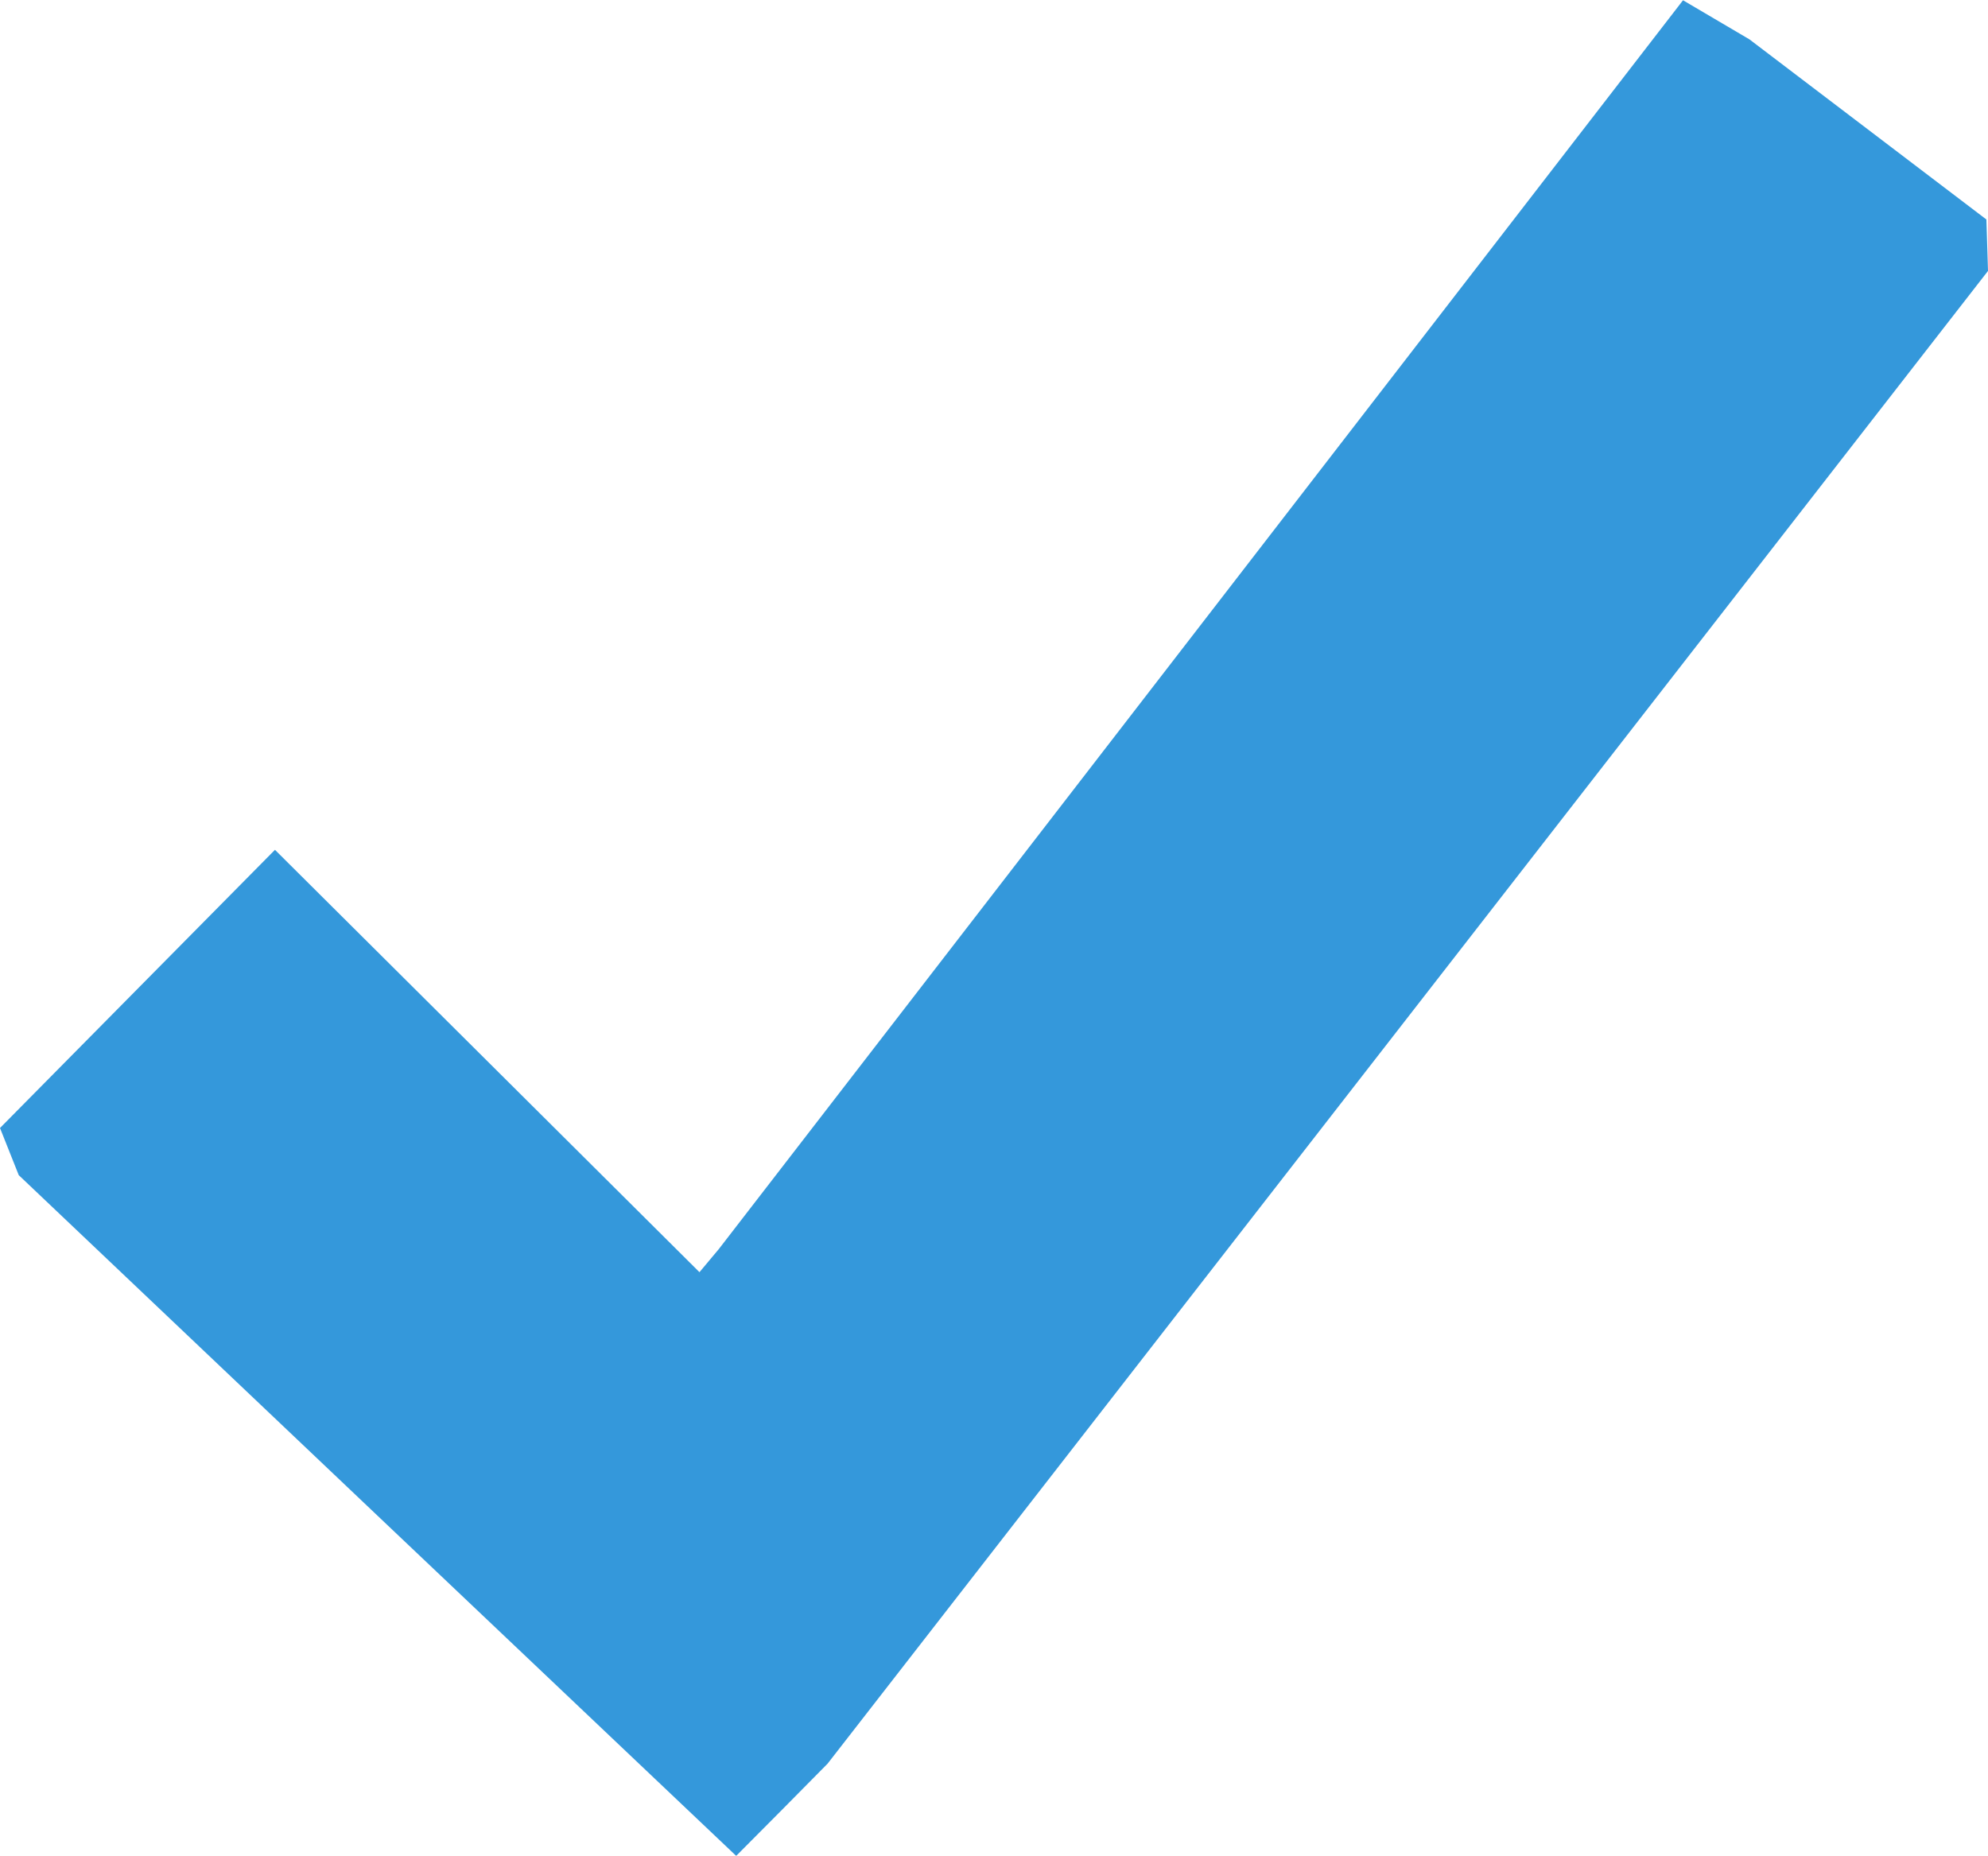 <?xml version="1.0" encoding="UTF-8" standalone="no"?>
<svg
   xmlns:dc="http://purl.org/dc/elements/1.1/"
   xmlns:cc="http://creativecommons.org/ns#"
   xmlns:rdf="http://www.w3.org/1999/02/22-rdf-syntax-ns#"
   xmlns:svg="http://www.w3.org/2000/svg"
   xmlns="http://www.w3.org/2000/svg"
   id="svg2126"
   version="1.1"
   viewBox="0 0 7.418 6.924"
   height="6.924mm"
   width="7.418mm">
  <defs
     id="defs2120" />
  <g
     transform="translate(422.754,71.011)"
     id="layer1">
    <path
       style="fill:#3498db;fill-opacity:1;stroke-width:0.096"
       d="m -421.346,-65.356 -1.338,-1.27 -0.035,-0.088 -0.035,-0.088 0.513,-0.519 0.513,-0.519 0.792,0.788 0.792,0.788 0.036,-0.043 0.036,-0.043 1.799,-2.33 1.799,-2.33 0.124,0.073 0.124,0.073 0.442,0.336 0.442,0.336 0.003,0.096 0.003,0.096 -2.165,2.785 -2.165,2.785 -0.17,0.172 -0.171,0.172 z"
       id="path4775" />
  </g>
</svg>
